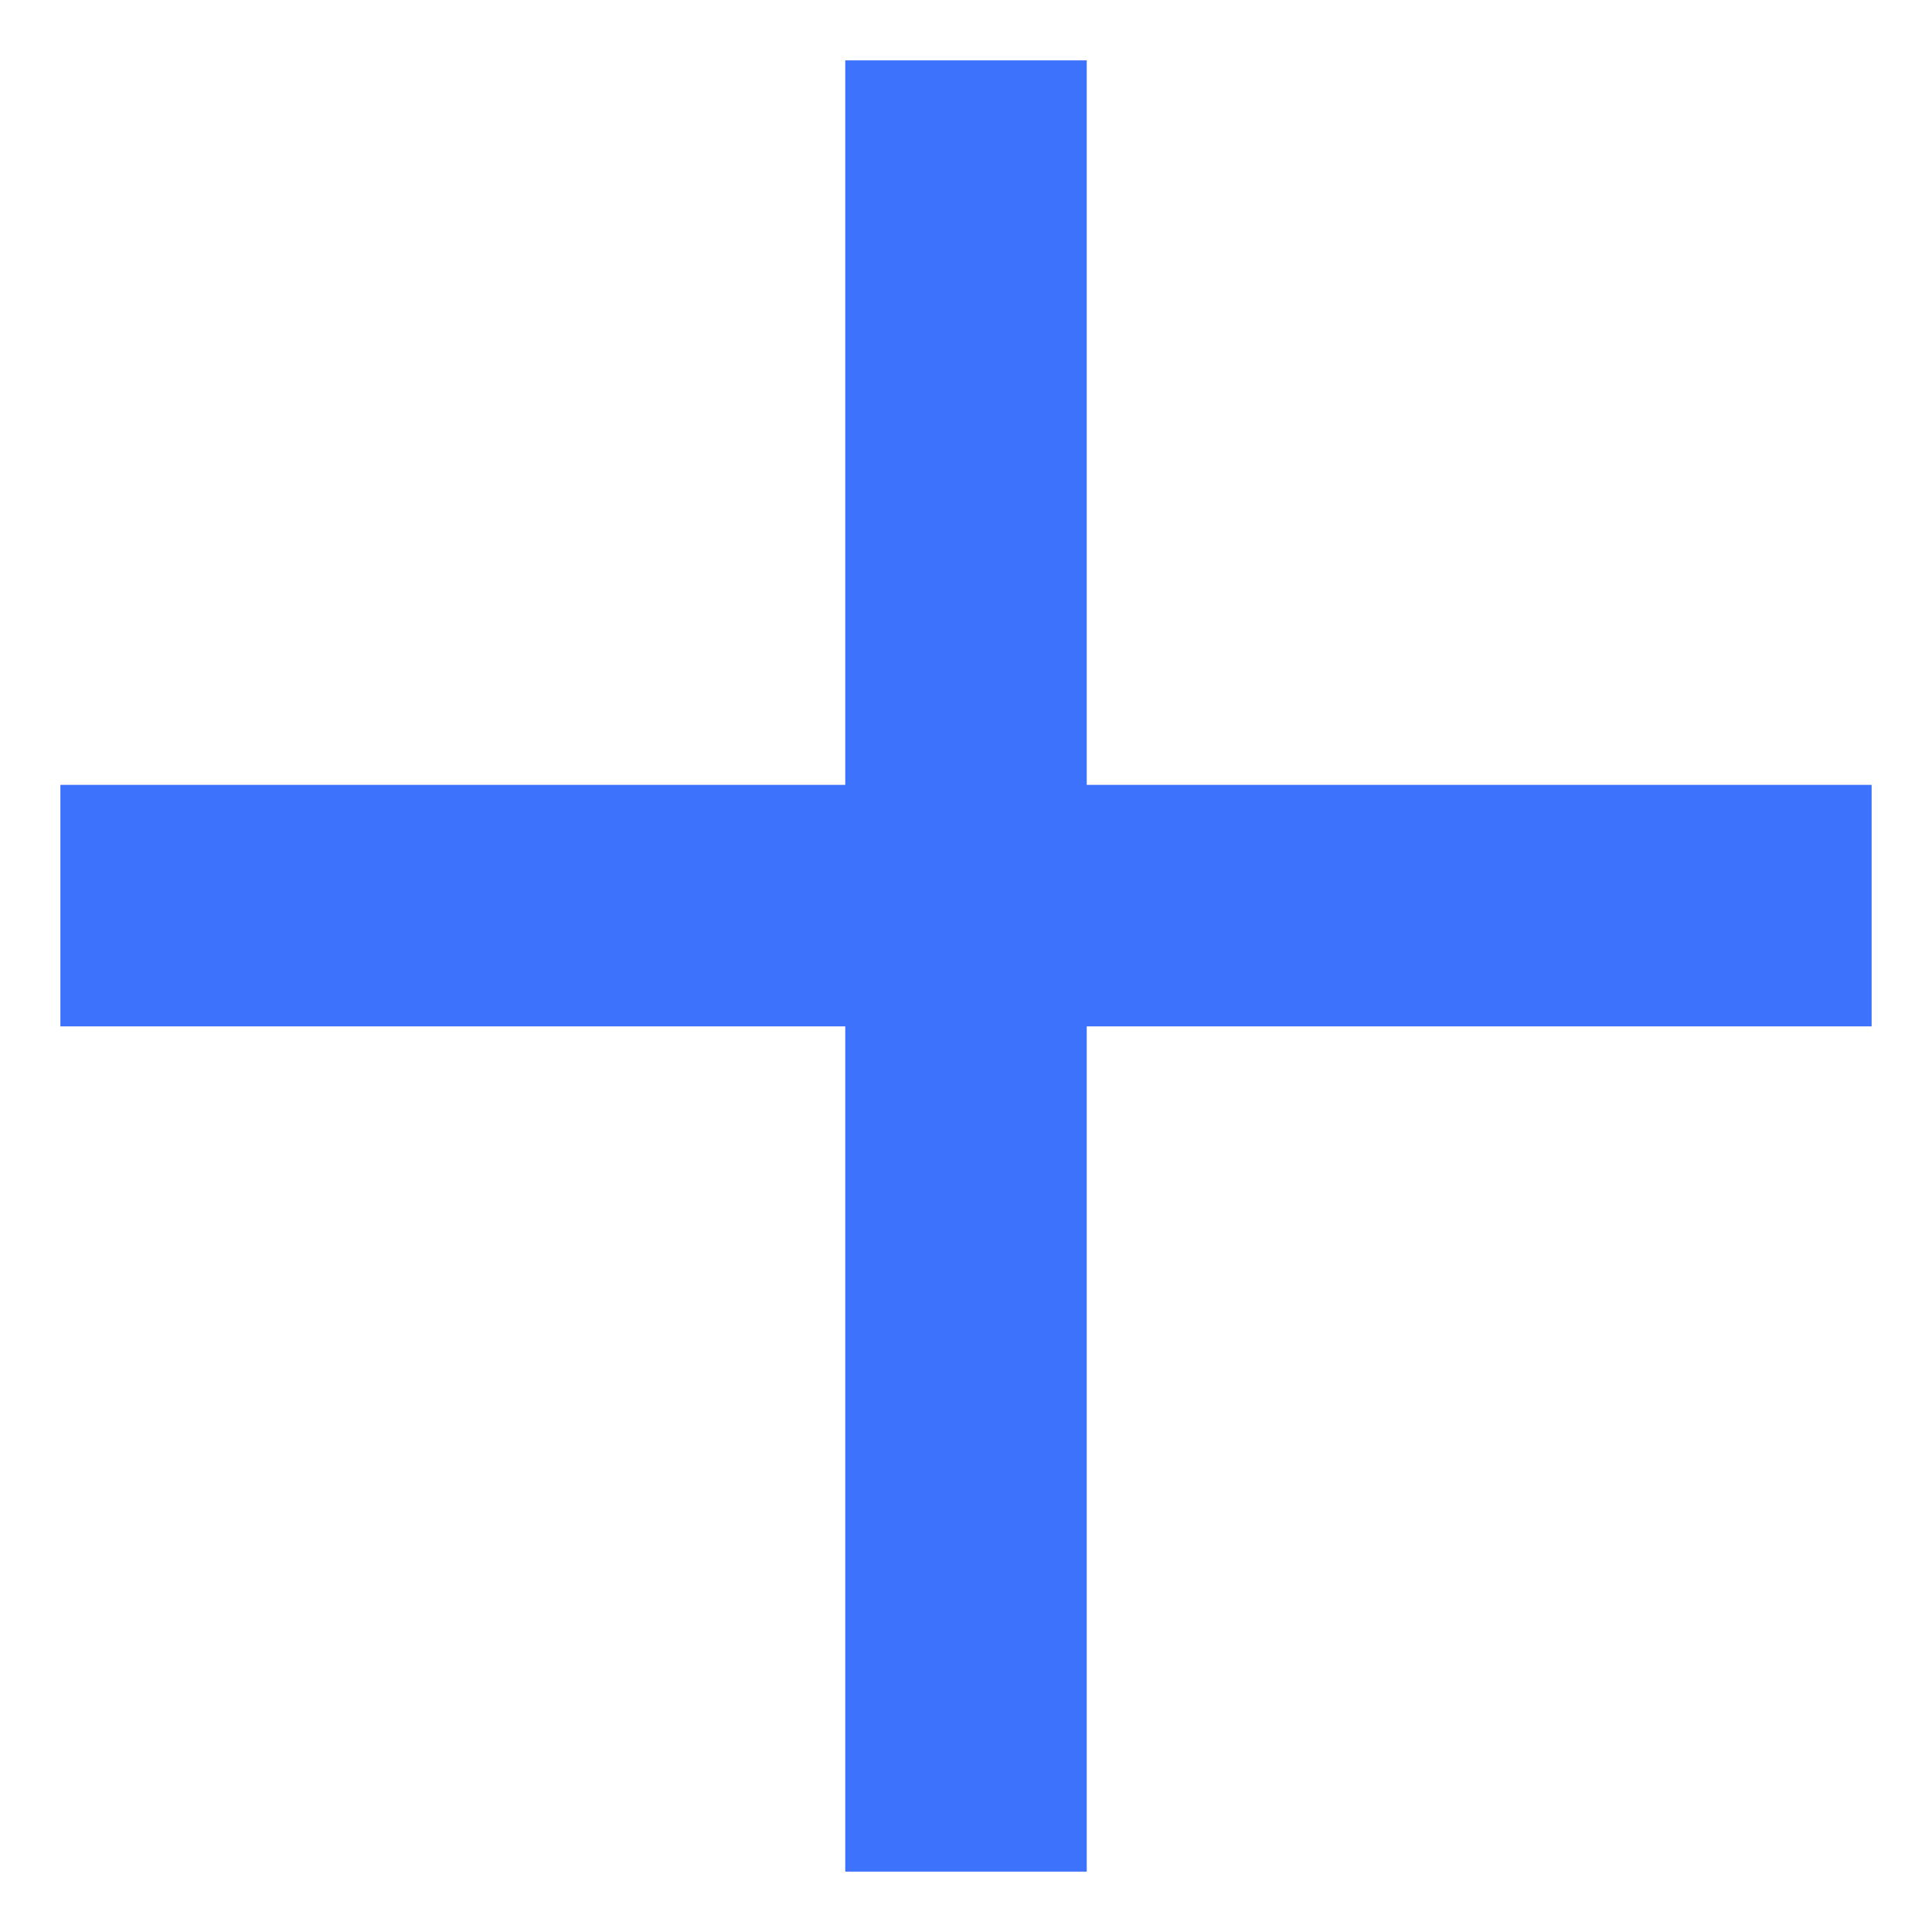 <svg width="16" height="16" viewBox="0 0 16 16" fill="none" xmlns="http://www.w3.org/2000/svg">
<path d="M0.5 7.5H15.5" stroke="#3C72FC" stroke-width="2"/>
<path d="M8 0.5L8 15.5" stroke="#3C72FC" stroke-width="2"/>
</svg>
